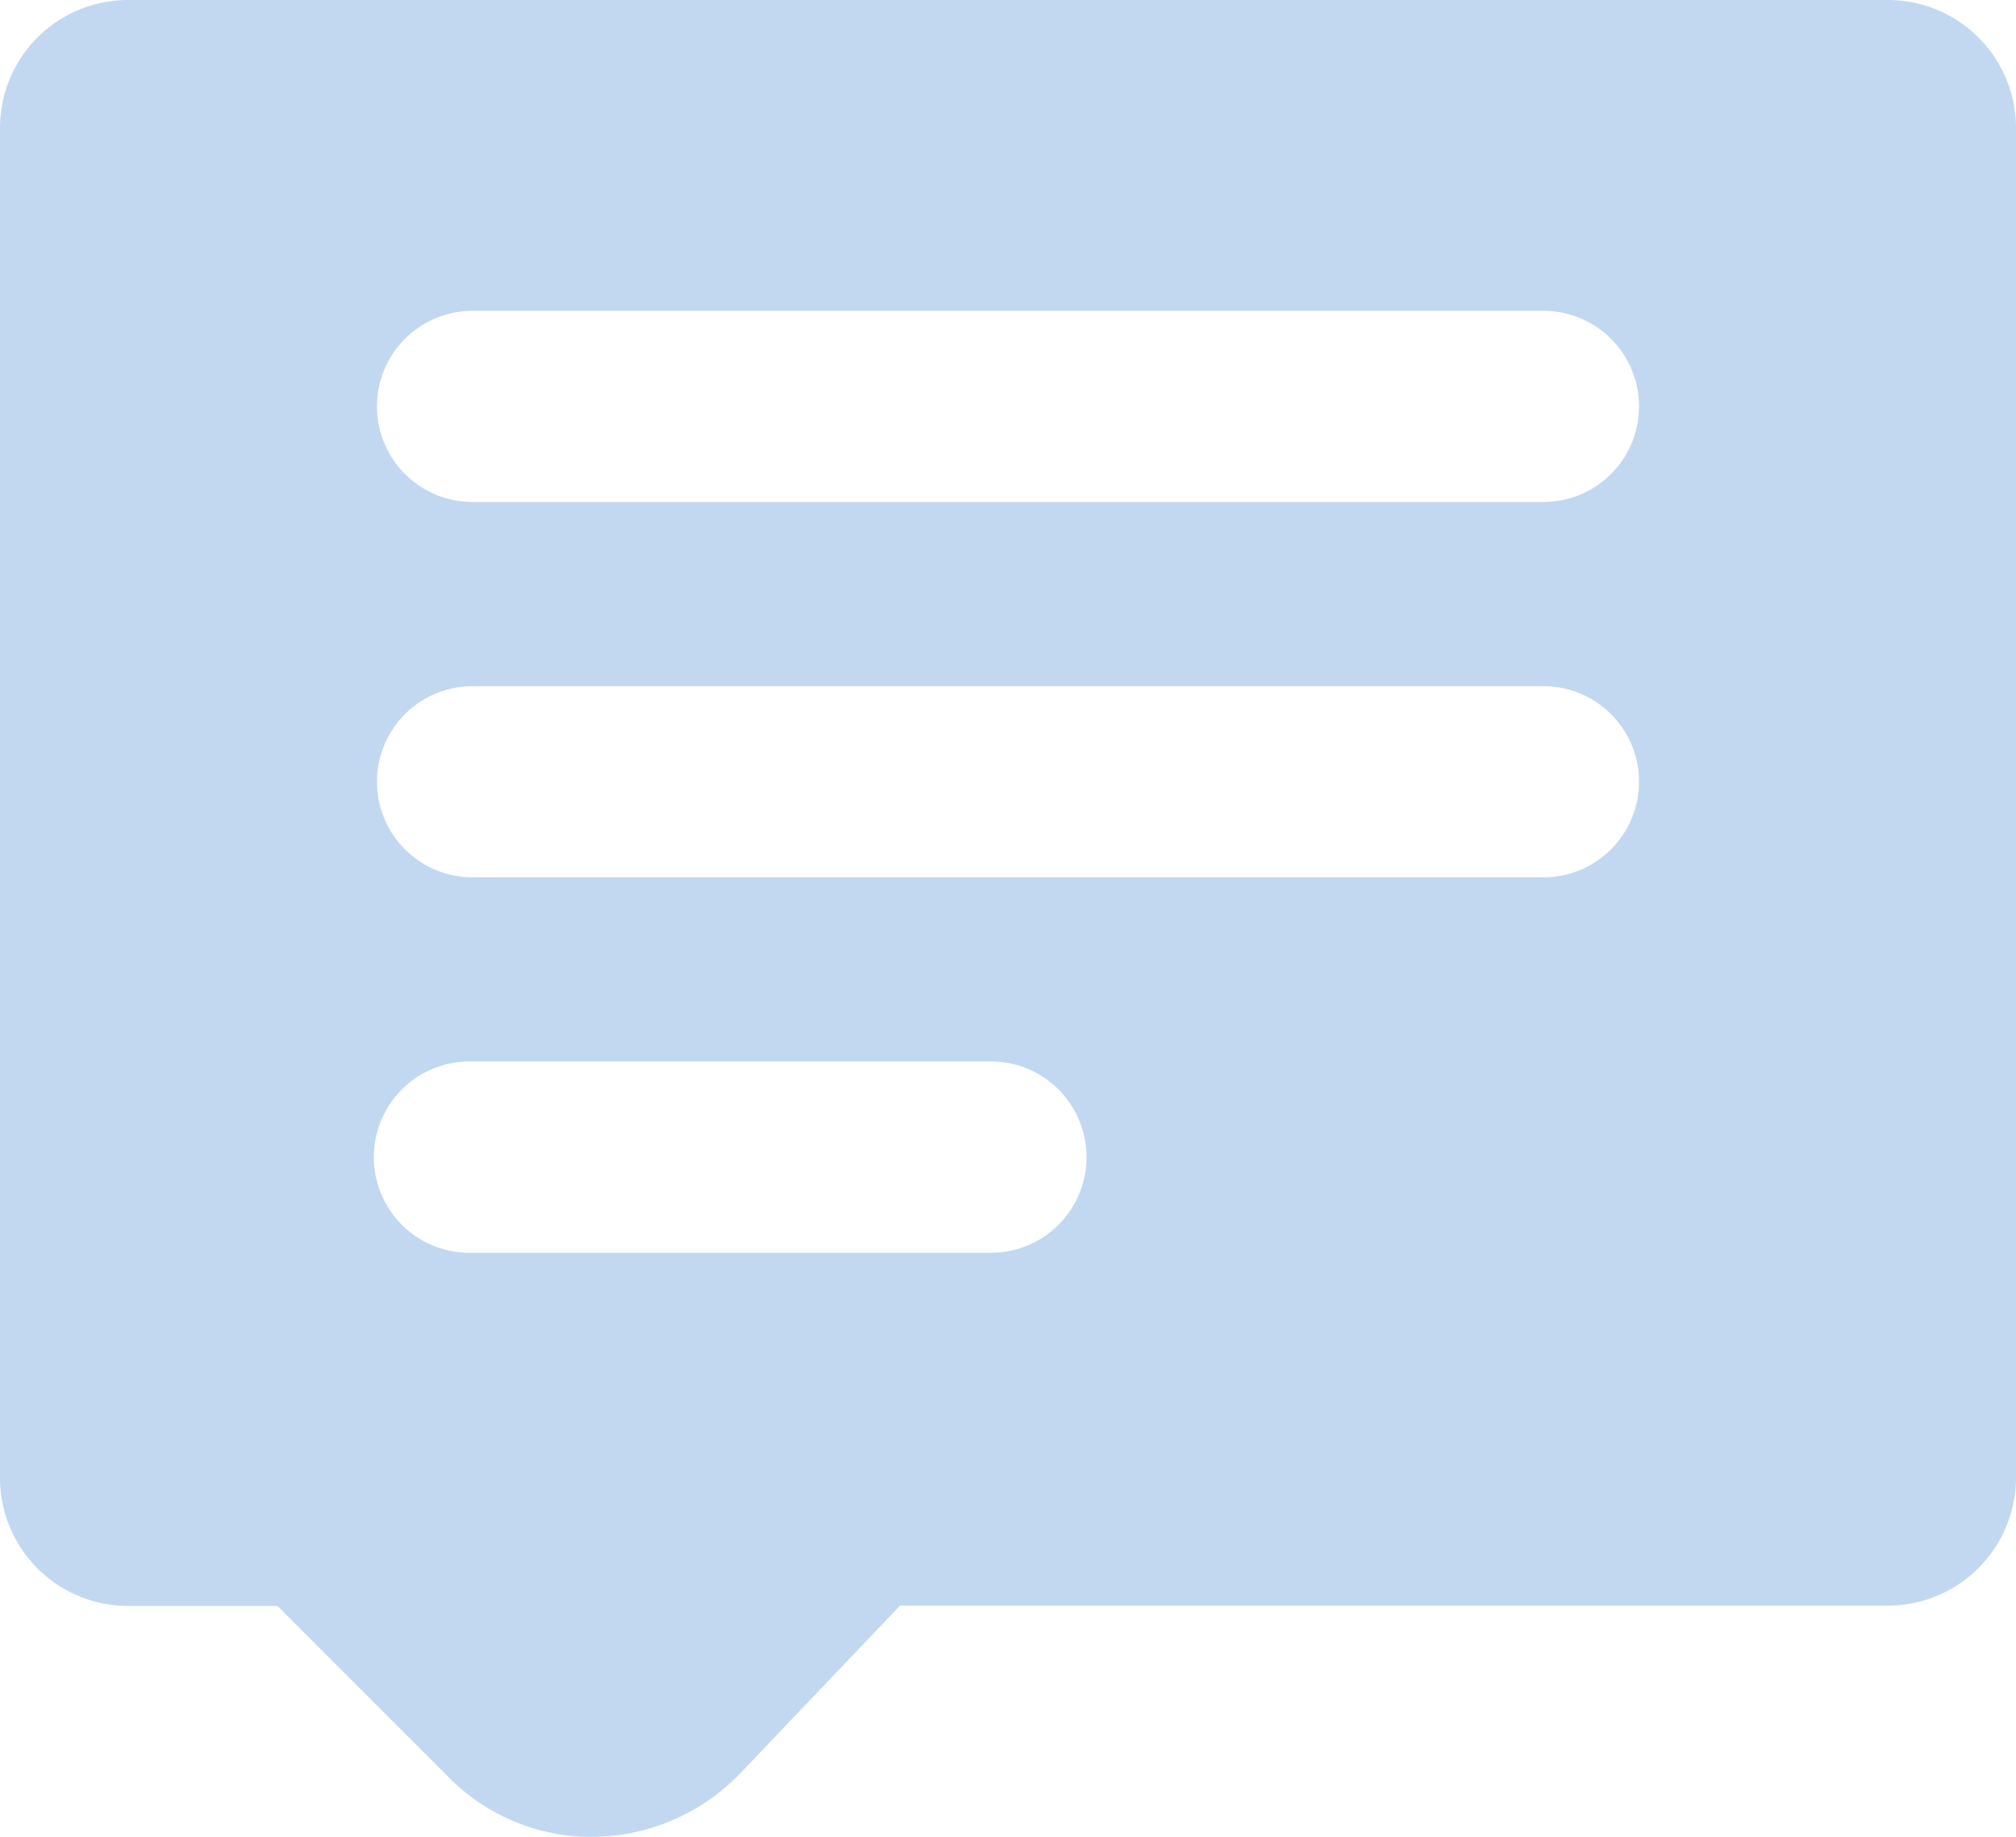 <svg xmlns="http://www.w3.org/2000/svg" xmlns:xlink="http://www.w3.org/1999/xlink" width="20.76" height="18.915" viewBox="0 0 20.76 18.915">
  <defs>
    <clipPath id="clip-path">
      <rect id="사각형_769" data-name="사각형 769" width="20.76" height="18.915" transform="translate(0 0)" fill="none"/>
    </clipPath>
  </defs>
  <g id="그룹_412" data-name="그룹 412" transform="translate(0 0)">
    <g id="그룹_386" data-name="그룹 386" clip-path="url(#clip-path)">
      <path id="패스_489" data-name="패스 489" d="M19.441,0H1.318A1.318,1.318,0,0,0,0,1.318v13.9a1.318,1.318,0,0,0,1.319,1.319H2.857l1.777,1.778a2.063,2.063,0,0,0,1.482.6,2.122,2.122,0,0,0,1.509-.657l1.643-1.724H19.441a1.32,1.32,0,0,0,1.319-1.319V1.318A1.319,1.319,0,0,0,19.441,0M10.235,12.9H4.866a.985.985,0,1,1,0-1.969h5.369a.985.985,0,0,1,0,1.969m5.659-3.866H4.866a.984.984,0,1,1,0-1.968H15.894a.984.984,0,1,1,0,1.968m0-3.865H4.866a.984.984,0,1,1,0-1.968H15.894a.984.984,0,1,1,0,1.968" fill="#c2d8f1"/>
    </g>
  </g>
</svg>
